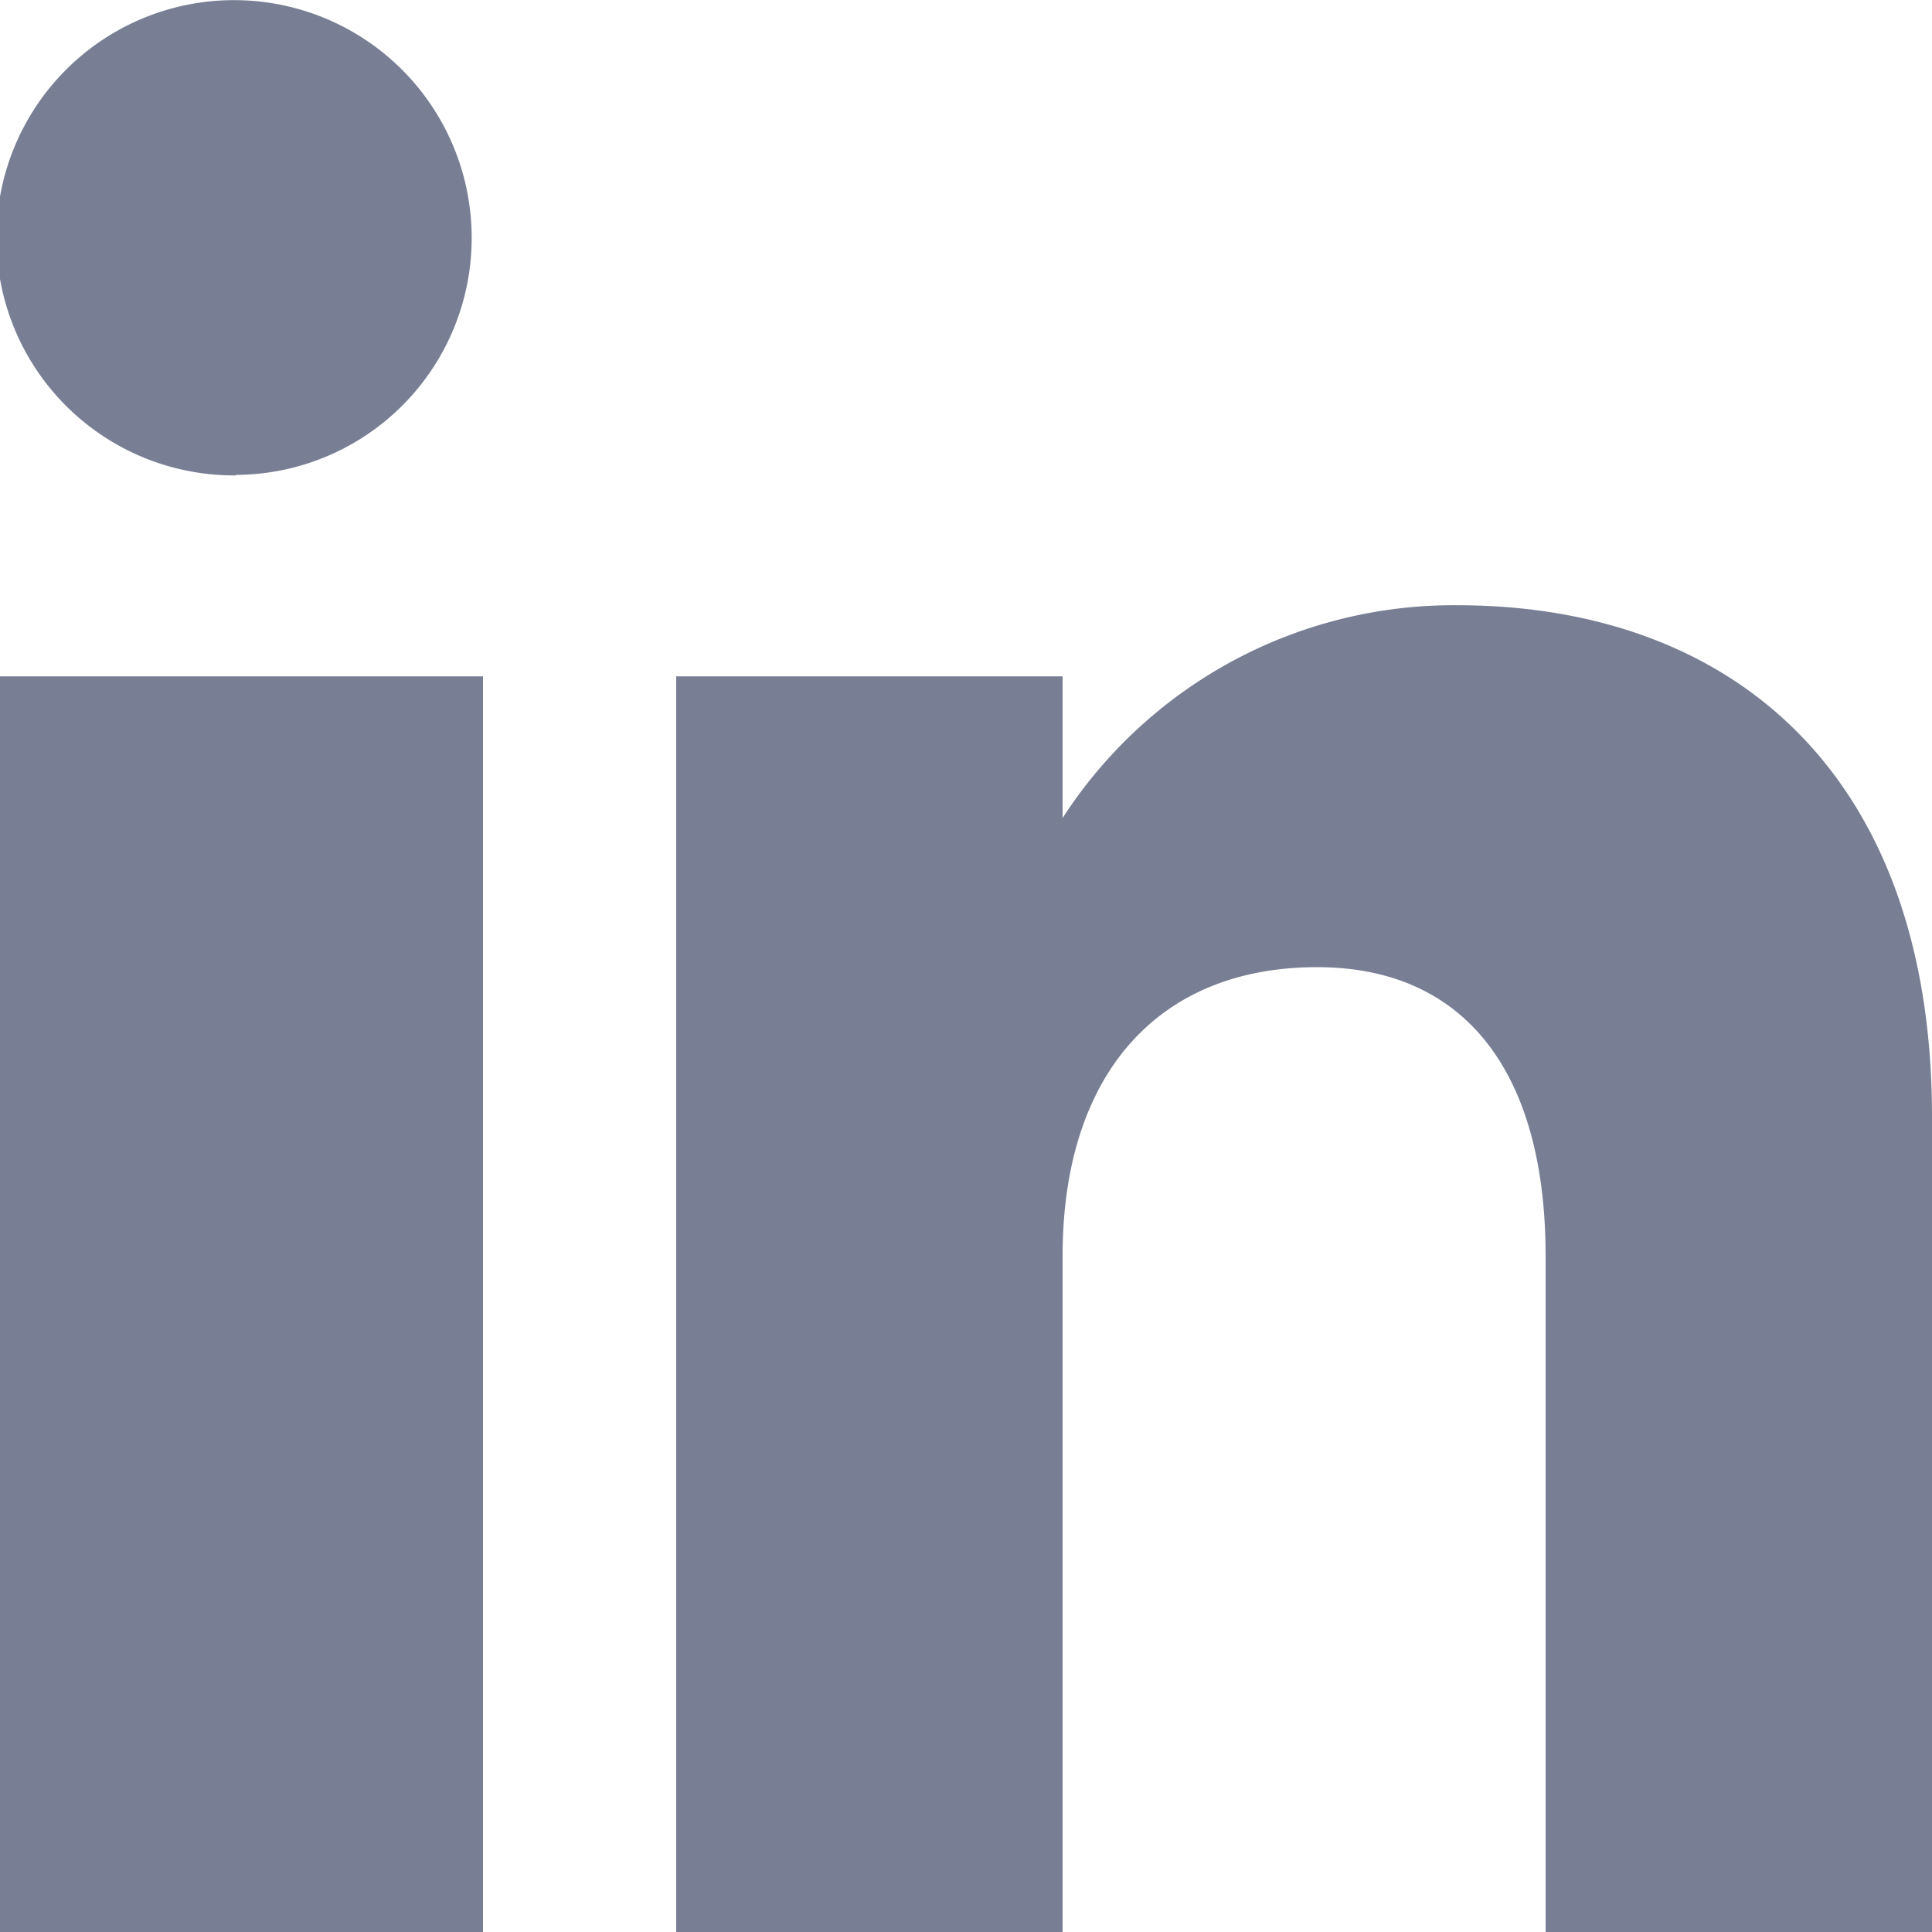<svg xmlns="http://www.w3.org/2000/svg" viewBox="0 0 15 15">
  <defs>
    <style>
      .cls-1 {
        fill: #787f95;
      }
    </style>
  </defs>
  <path id="linkedin" class="cls-1" d="M583.744,771.014h-3.75v-9.75h3.75Zm-1.919-11.31a1.845,1.845,0,1,1,1.831-1.845A1.838,1.838,0,0,1,581.826,759.7Zm13.169,11.31h-3v-5.249c0-1.44-.636-2.243-1.774-2.243-1.24,0-1.976.837-1.976,2.243v5.249h-3v-9.75h3v1.1a3.615,3.615,0,0,1,3.062-1.652c2.122,0,3.688,1.295,3.688,3.973S594.994,771.014,594.994,771.014Z" transform="translate(-579.994 -756.013)"/>
</svg>
